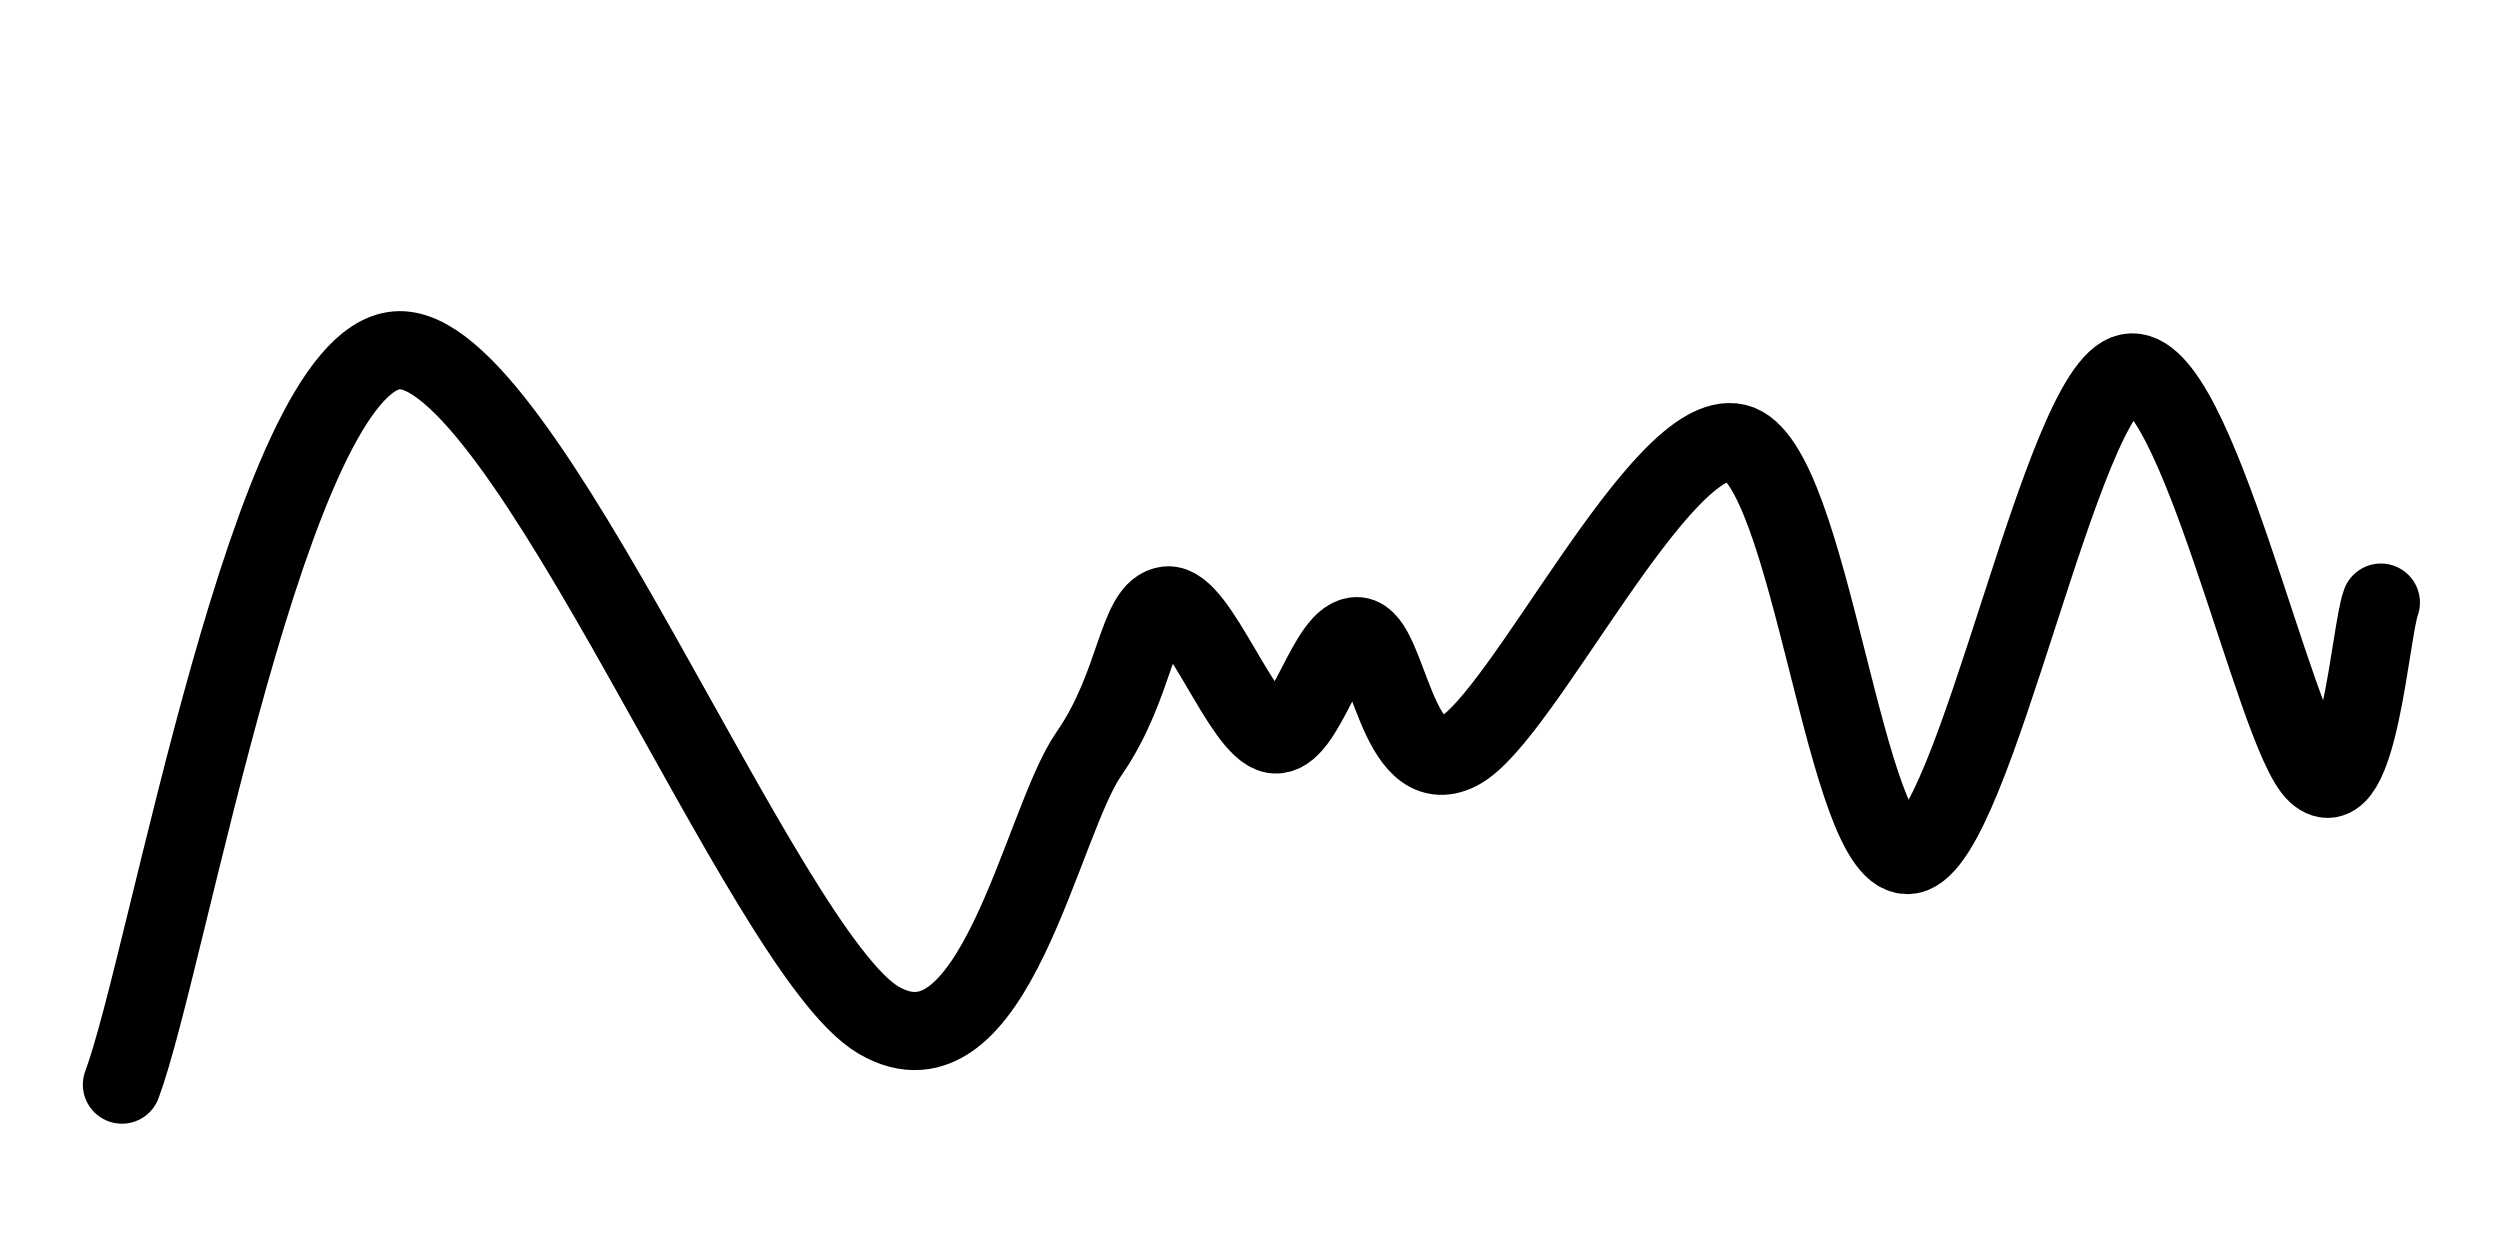 <svg xmlns="http://www.w3.org/2000/svg" version="1.1" xmlns:xlink="http://www.w3.org/1999/xlink" xmlns:svgjs="http://svgjs.dev/svgjs" viewBox="0 0 800 400"><path d="M39.013,347.085C53.662,307.922,86.547,115.546,126.906,112.108C167.265,108.67,244.245,304.933,281.166,326.457C318.087,347.982,333.034,263.378,348.43,241.256C363.827,219.133,363.677,194.768,373.543,193.722C383.408,192.676,397.459,233.333,407.623,234.978C417.788,236.622,424.664,202.691,434.529,203.587C444.395,204.484,446.637,250.673,466.816,240.359C486.996,230.045,531.54,136.173,555.605,141.704C579.671,147.235,590.284,277.28,611.211,273.543C632.138,269.806,659.492,123.617,681.166,119.283C702.84,114.948,727.803,235.277,741.256,247.534C754.709,259.791,758.445,201.943,761.883,192.825" fill="none" stroke-width="25" stroke="url(&quot;#SvgjsLinearGradient1003&quot;)" stroke-linecap="round"></path><defs><linearGradient id="SvgjsLinearGradient1003"><stop stop-color="hsl(37, 99%, 67%)" offset="0"></stop><stop stop-color="hsl(316, 73%, 52%)" offset="1"></stop></linearGradient></defs></svg>
